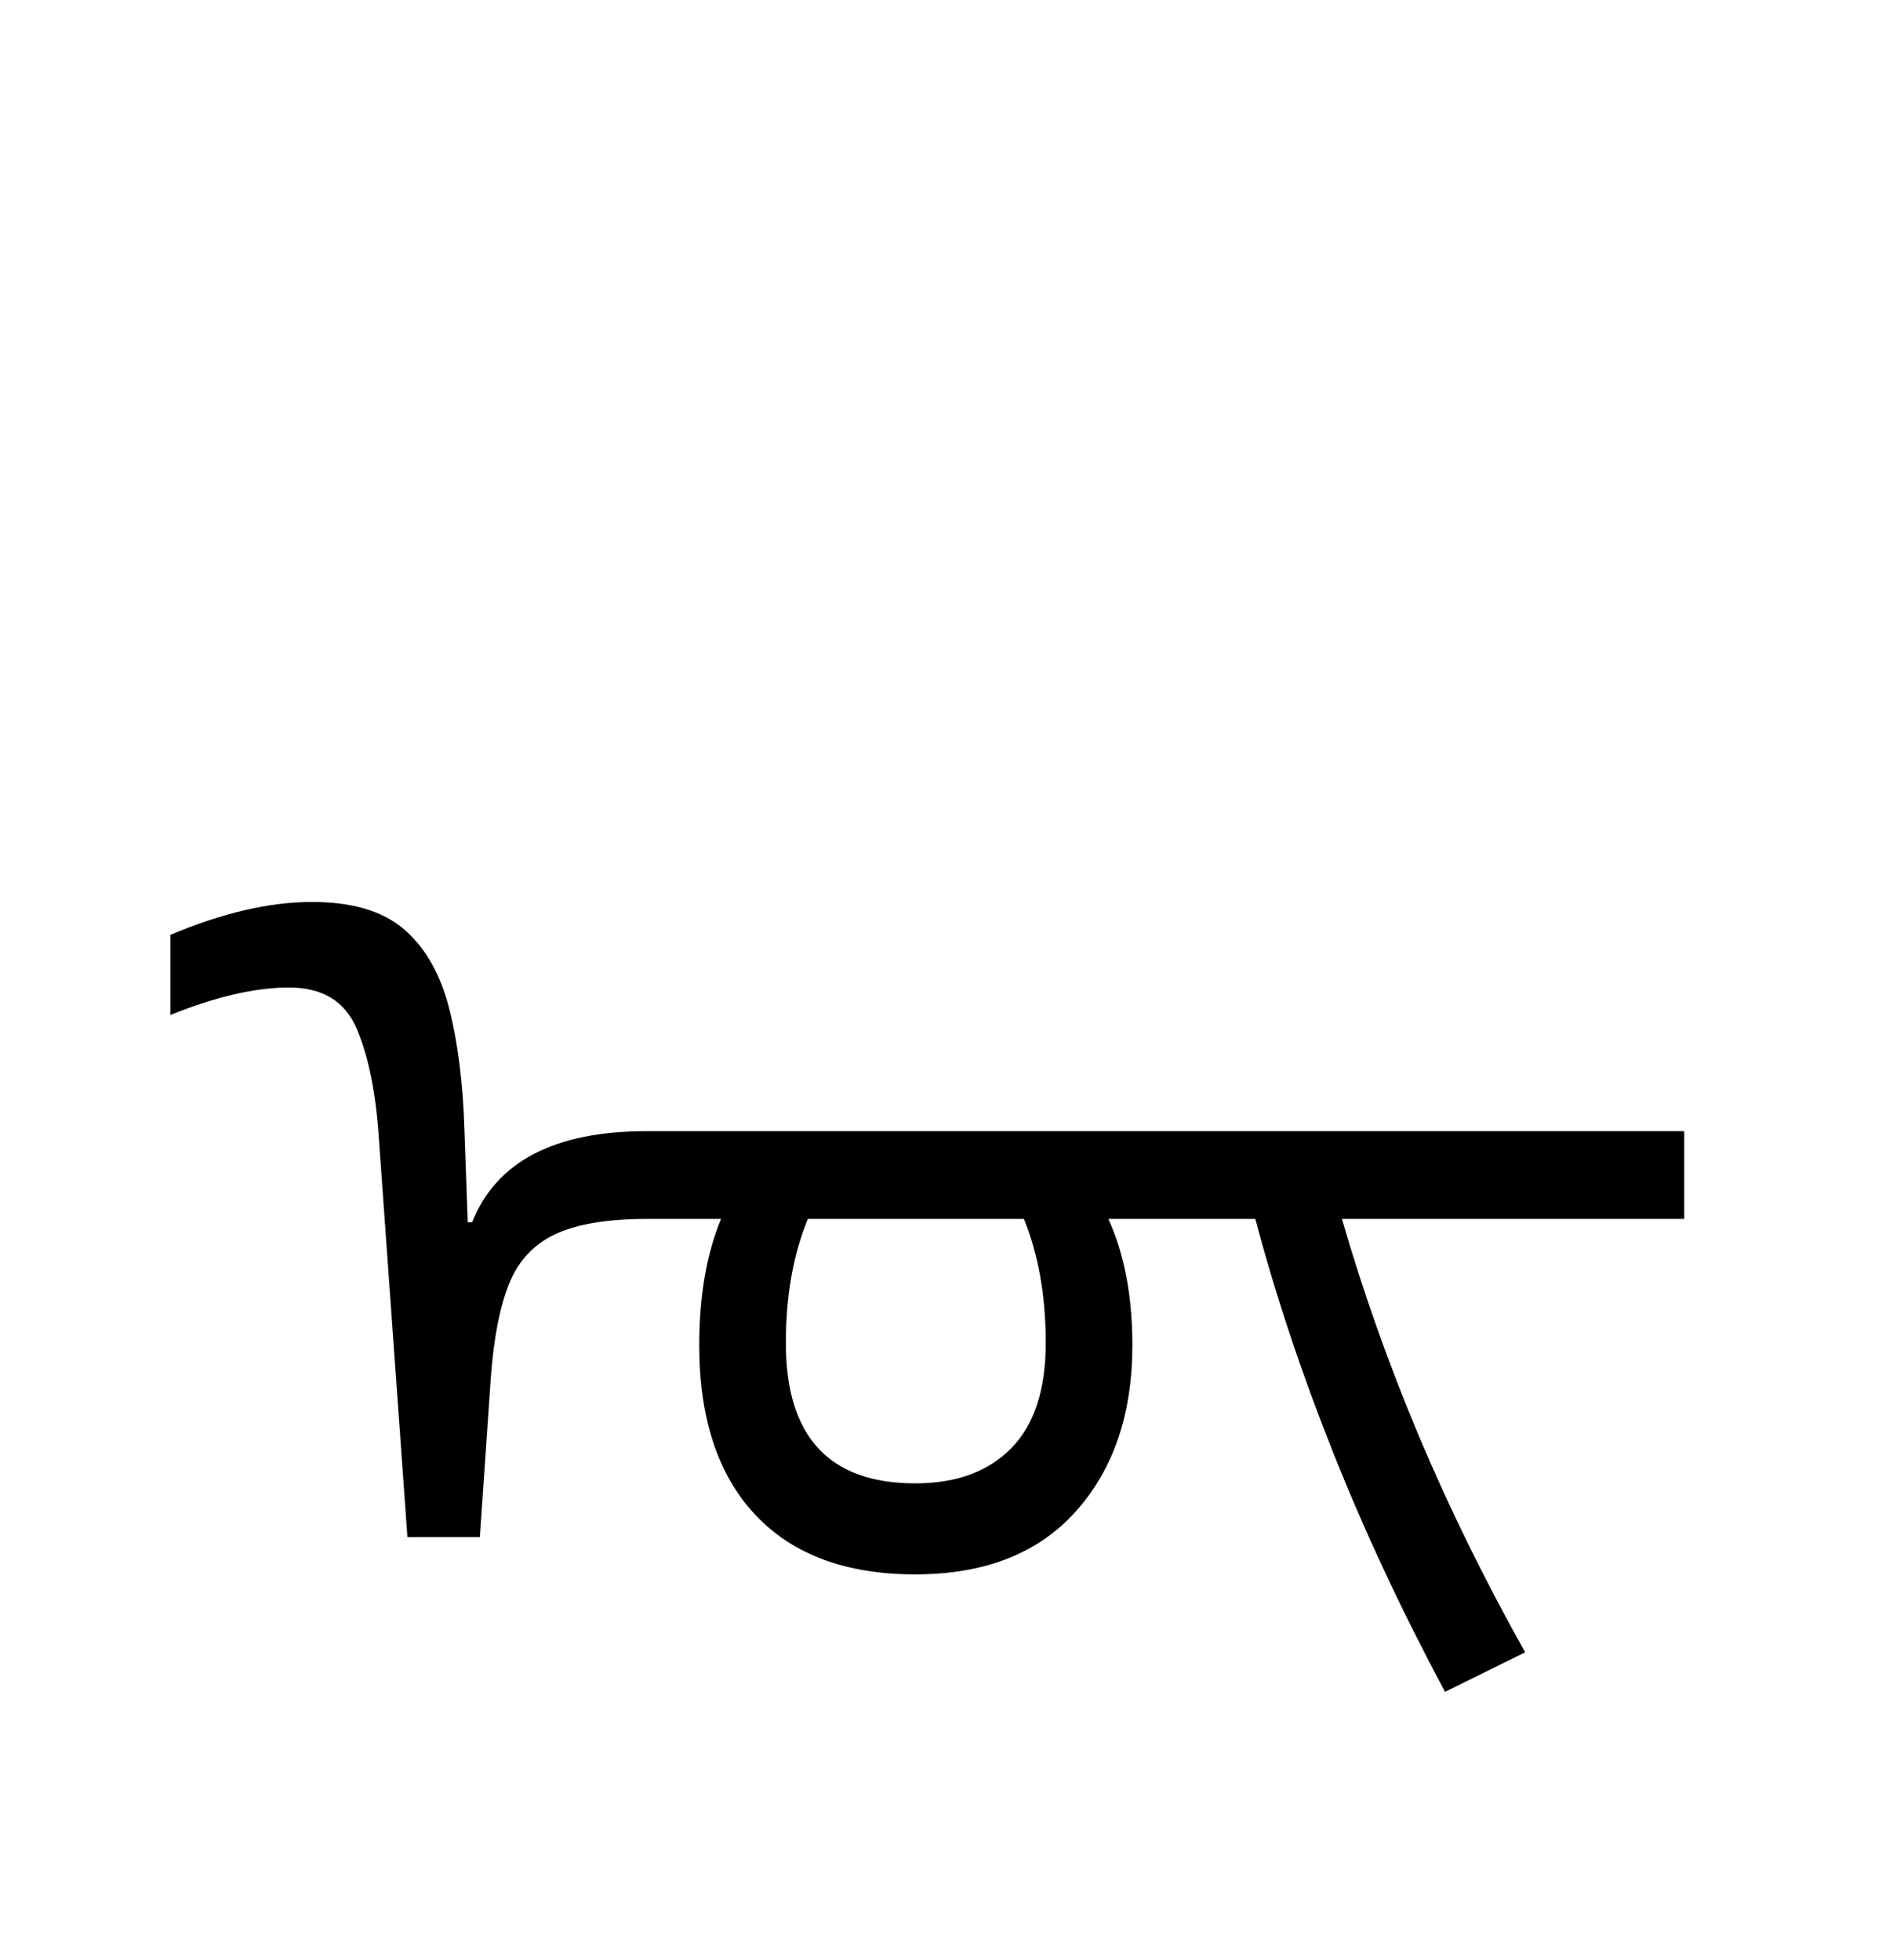 <?xml version="1.0" encoding="UTF-8"?>
<svg xmlns="http://www.w3.org/2000/svg" xmlns:xlink="http://www.w3.org/1999/xlink" width="189.844pt" height="196.5pt" viewBox="0 0 189.844 196.5" version="1.1">
<defs>
<g>
<symbol overflow="visible" id="glyph0-0">
<path style="stroke:none;" d="M 10.344 0 L 10.344 -78.547 L 55.547 -78.547 L 55.547 0 Z M 15.953 -5.609 L 49.938 -5.609 L 49.938 -72.938 L 15.953 -72.938 Z M 15.953 -5.609 "/>
</symbol>
<symbol overflow="visible" id="glyph0-1">
<path style="stroke:none;" d="M 128.922 7.375 C 124.598 -0.695 120.859 -8.691 117.703 -16.609 C 114.547 -24.523 111.941 -32.336 109.891 -40.047 L 95.156 -40.047 C 96.758 -36.523 97.562 -32.305 97.562 -27.391 C 97.562 -20.492 95.672 -14.938 91.891 -10.719 C 88.117 -6.508 82.754 -4.406 75.797 -4.406 C 68.828 -4.406 63.473 -6.398 59.734 -10.391 C 55.992 -14.391 54.125 -20.055 54.125 -27.391 C 54.125 -32.305 54.852 -36.523 56.312 -40.047 L 48.953 -40.047 C 44.922 -40.047 41.82 -39.531 39.656 -38.5 C 37.488 -37.469 35.945 -35.797 35.031 -33.484 C 34.113 -31.18 33.508 -28.051 33.219 -24.094 L 32.125 -8.141 L 24.859 -8.141 L 22 -48.062 C 21.707 -52.613 20.973 -56.281 19.797 -59.062 C 18.629 -61.852 16.359 -63.25 12.984 -63.25 C 9.609 -63.25 5.645 -62.332 1.094 -60.5 L 1.094 -68.531 C 6.301 -70.727 11.035 -71.828 15.297 -71.828 C 19.328 -71.828 22.406 -70.91 24.531 -69.078 C 26.656 -67.242 28.156 -64.617 29.031 -61.203 C 29.914 -57.797 30.43 -53.711 30.578 -48.953 L 30.906 -39.703 L 31.344 -39.703 C 33.77 -45.797 39.602 -48.844 48.844 -48.844 L 152.906 -48.844 L 152.906 -40.047 L 118.578 -40.047 C 120.703 -32.711 123.285 -25.43 126.328 -18.203 C 129.379 -10.984 132.922 -3.781 136.953 3.406 Z M 75.797 -13.531 C 79.898 -13.531 83.102 -14.703 85.406 -17.047 C 87.719 -19.391 88.875 -22.91 88.875 -27.609 C 88.875 -32.305 88.145 -36.453 86.688 -40.047 L 65.016 -40.047 C 63.547 -36.453 62.812 -32.305 62.812 -27.609 C 62.812 -18.223 67.141 -13.531 75.797 -13.531 Z M 75.797 -13.531 "/>
</symbol>
</g>
</defs>
<g id="surface1">
<g style="fill:rgb(0%,0%,0%);fill-opacity:1;">
  <use xlink:href="#glyph0-1" x="16" y="162.266"/>
</g>
</g>
</svg>

